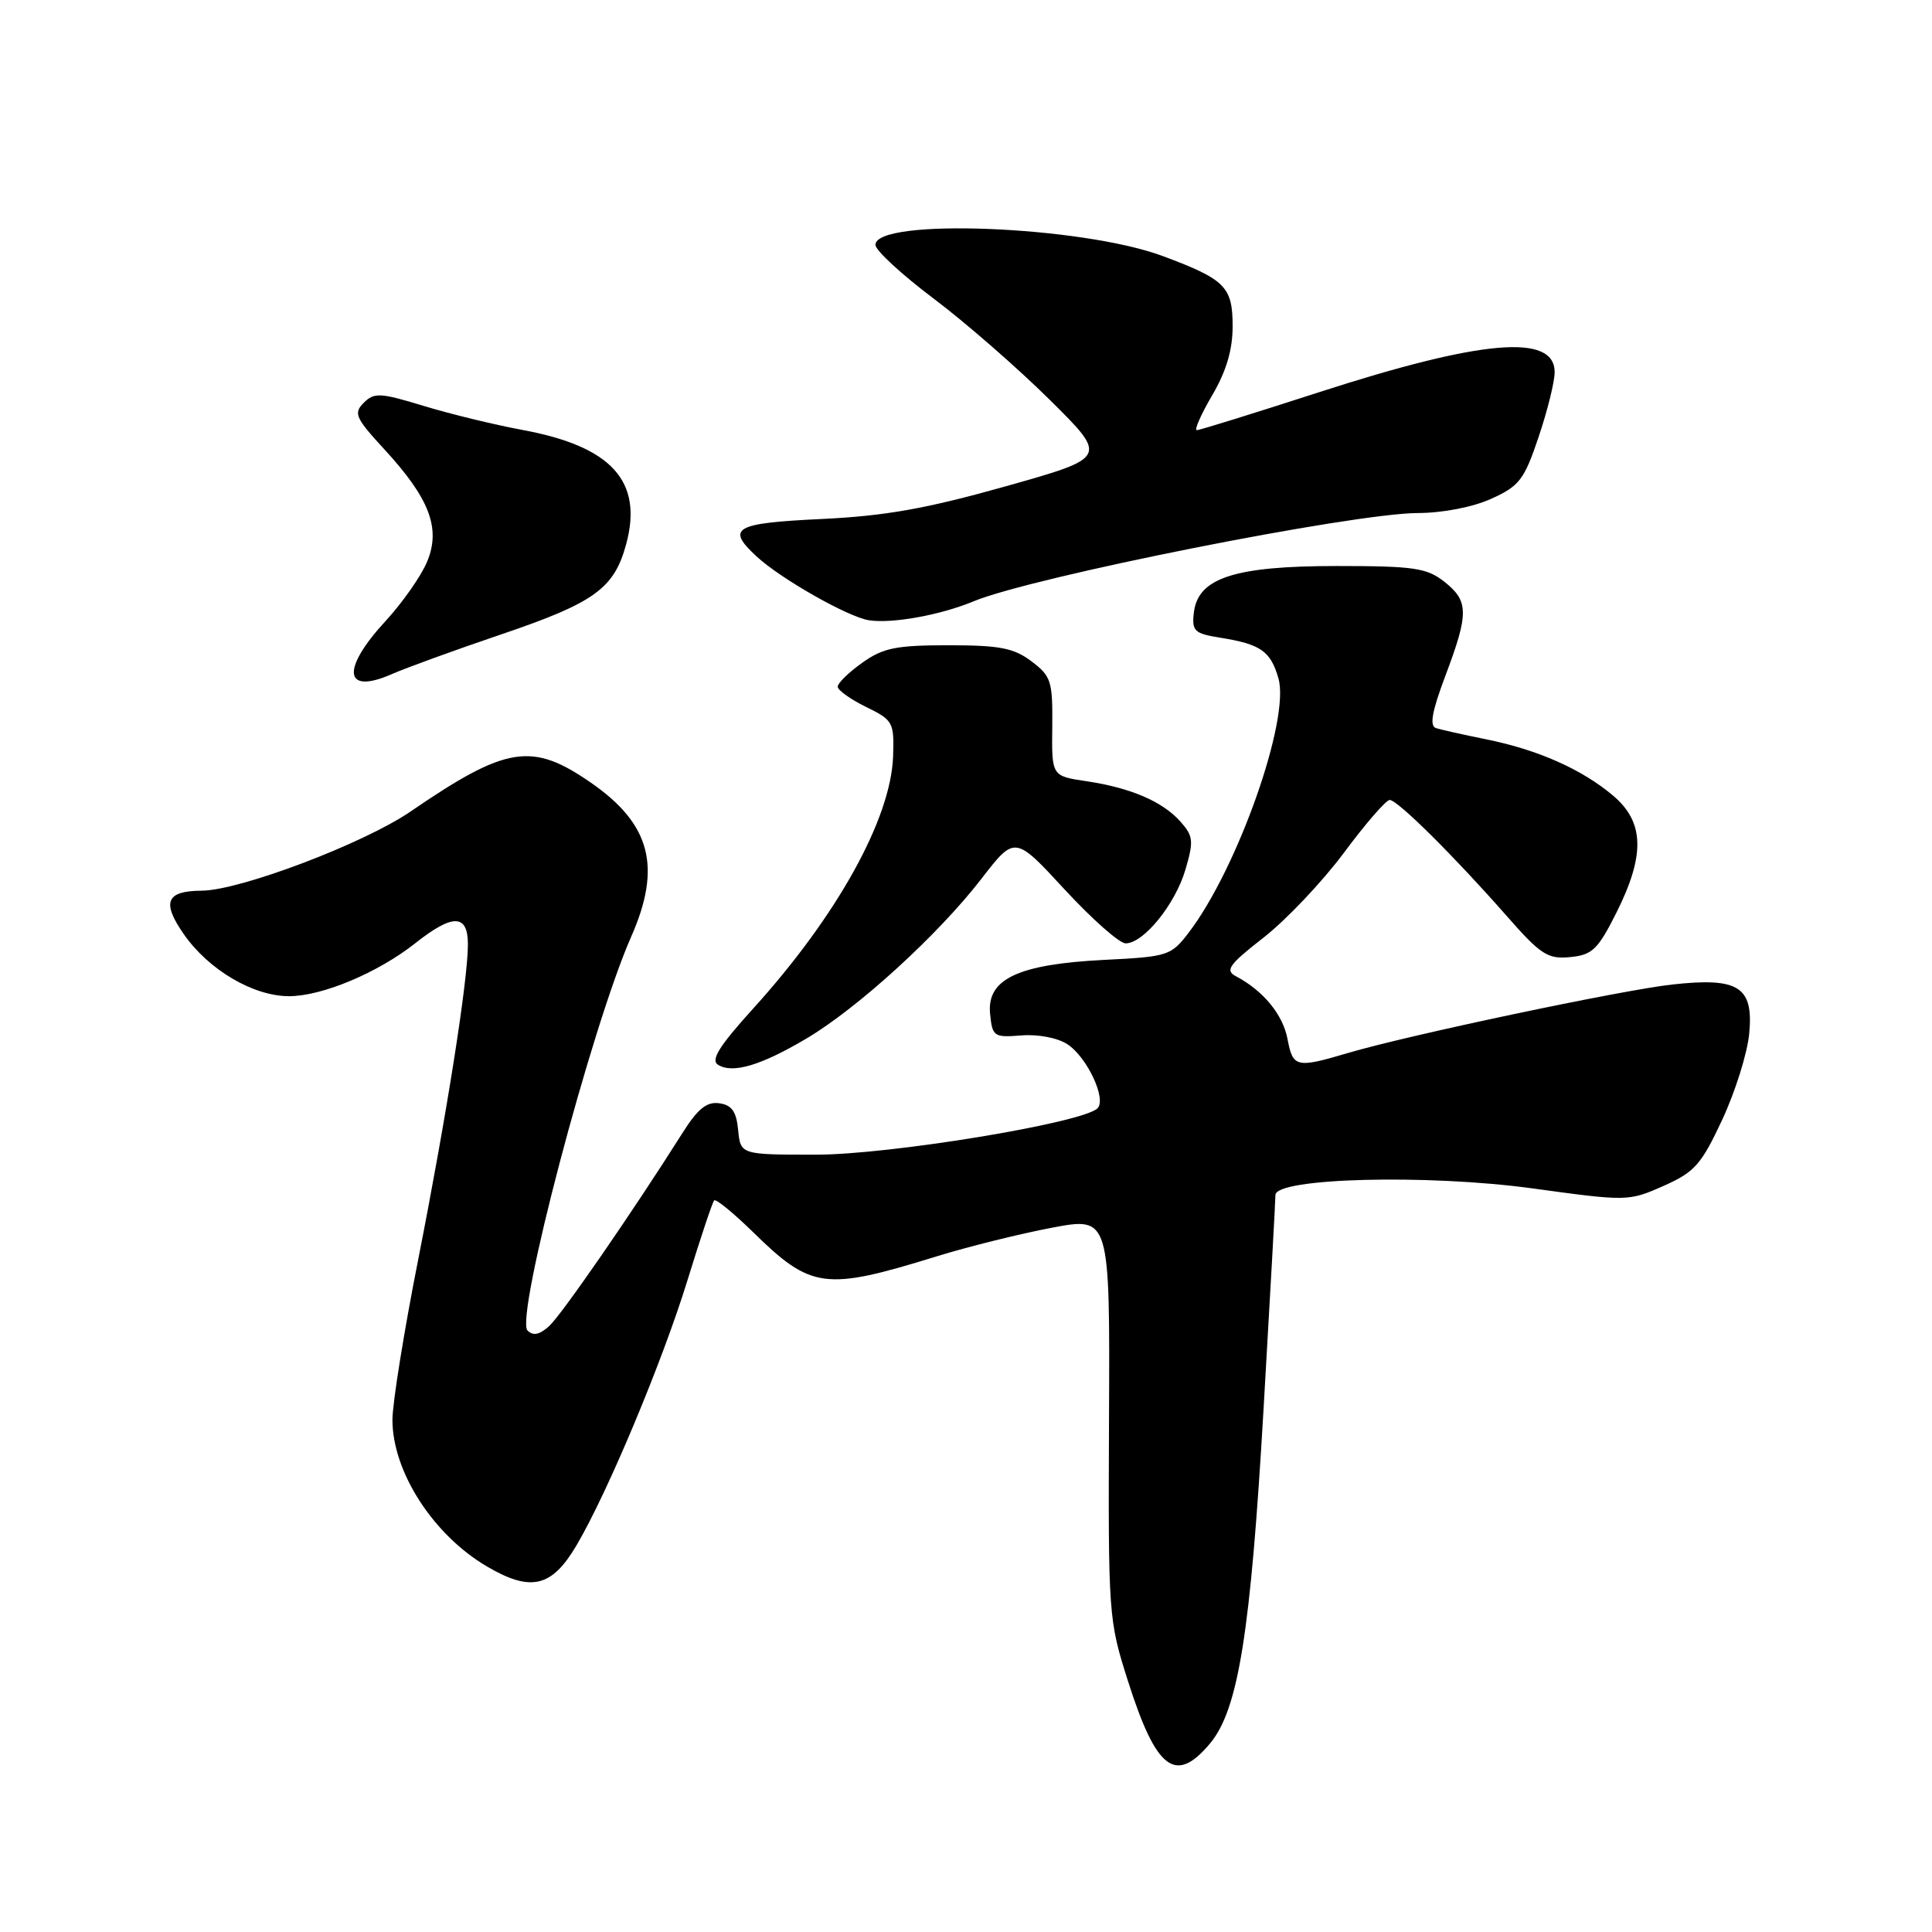 <?xml version="1.0" encoding="UTF-8" standalone="no"?>
<!DOCTYPE svg PUBLIC "-//W3C//DTD SVG 1.1//EN" "http://www.w3.org/Graphics/SVG/1.1/DTD/svg11.dtd" >
<svg xmlns="http://www.w3.org/2000/svg" xmlns:xlink="http://www.w3.org/1999/xlink" version="1.1" viewBox="0 0 256 256">
 <g >
 <path fill="currentColor"
d=" M 160.30 231.06 C 164.09 226.56 165.71 216.41 167.44 186.50 C 168.30 171.65 169.01 158.98 169.00 158.35 C 169.00 156.08 189.13 155.56 203.07 157.47 C 215.61 159.19 215.79 159.19 220.40 157.15 C 224.54 155.32 225.42 154.33 228.19 148.40 C 229.91 144.72 231.53 139.58 231.78 136.96 C 232.37 130.75 230.39 129.48 221.61 130.45 C 214.94 131.18 186.47 137.19 178.57 139.54 C 171.76 141.56 171.31 141.45 170.60 137.66 C 169.99 134.44 167.39 131.27 163.77 129.36 C 162.29 128.58 162.83 127.82 167.46 124.21 C 170.44 121.88 175.22 116.83 178.08 112.99 C 180.94 109.14 183.66 106.00 184.14 106.00 C 185.18 106.00 192.58 113.34 199.61 121.33 C 204.16 126.52 205.08 127.11 208.05 126.82 C 210.97 126.54 211.72 125.83 214.15 121.00 C 218.01 113.32 217.90 108.94 213.75 105.43 C 209.61 101.93 203.77 99.34 196.91 97.96 C 193.93 97.36 190.95 96.69 190.28 96.48 C 189.39 96.19 189.74 94.28 191.53 89.52 C 194.65 81.24 194.62 79.64 191.37 77.07 C 189.04 75.25 187.35 75.00 177.12 75.00 C 163.54 75.00 158.72 76.58 158.19 81.19 C 157.91 83.62 158.26 83.95 161.69 84.50 C 167.06 85.36 168.36 86.27 169.40 89.89 C 170.96 95.32 163.99 115.08 157.53 123.55 C 155.17 126.64 154.79 126.77 146.29 127.19 C 134.91 127.77 130.75 129.72 131.19 134.31 C 131.49 137.35 131.68 137.49 135.34 137.20 C 137.54 137.02 140.15 137.52 141.44 138.37 C 144.08 140.10 146.70 145.75 145.39 146.89 C 143.16 148.85 117.83 153.00 108.16 153.00 C 98.13 153.00 98.13 153.00 97.81 149.75 C 97.58 147.29 96.97 146.42 95.31 146.19 C 93.64 145.95 92.45 146.92 90.39 150.19 C 83.81 160.61 74.41 174.22 72.76 175.72 C 71.50 176.86 70.64 177.04 69.90 176.30 C 68.22 174.62 78.37 136.06 83.63 124.13 C 87.71 114.88 86.22 109.20 78.30 103.71 C 70.48 98.29 67.11 98.83 54.40 107.53 C 48.21 111.77 31.82 117.98 26.74 118.02 C 22.02 118.05 21.40 119.52 24.33 123.75 C 27.62 128.50 33.55 132.00 38.30 132.00 C 42.69 132.00 50.07 128.90 55.03 124.98 C 59.99 121.05 62.00 121.09 62.00 125.12 C 62.00 129.94 59.20 147.66 55.43 166.81 C 53.54 176.35 52.00 185.95 52.00 188.13 C 52.00 195.02 57.41 203.40 64.55 207.58 C 70.37 210.99 73.14 210.32 76.43 204.70 C 80.58 197.63 87.81 180.32 91.11 169.59 C 92.82 164.04 94.40 159.30 94.63 159.06 C 94.86 158.82 97.17 160.71 99.77 163.25 C 107.49 170.82 109.29 171.06 124.09 166.48 C 128.27 165.19 135.15 163.48 139.38 162.68 C 147.07 161.23 147.07 161.23 146.95 187.86 C 146.84 213.99 146.88 214.66 149.45 222.71 C 153.20 234.51 155.75 236.46 160.30 231.06 Z  M 106.81 137.64 C 113.61 133.63 124.35 123.83 130.03 116.46 C 134.47 110.71 134.47 110.71 141.07 117.86 C 144.70 121.79 148.33 125.00 149.15 125.00 C 151.53 125.00 155.71 119.85 157.07 115.25 C 158.19 111.44 158.12 110.79 156.41 108.86 C 154.02 106.19 149.83 104.39 143.93 103.51 C 139.35 102.83 139.35 102.83 139.43 96.29 C 139.49 90.25 139.29 89.60 136.68 87.63 C 134.33 85.86 132.47 85.50 125.68 85.50 C 118.73 85.50 117.01 85.85 114.25 87.82 C 112.46 89.09 111.00 90.52 111.00 90.99 C 111.00 91.45 112.69 92.66 114.75 93.67 C 118.34 95.42 118.49 95.70 118.34 100.21 C 118.06 108.49 110.91 121.38 99.79 133.65 C 95.29 138.61 94.14 140.47 95.14 141.09 C 97.09 142.29 100.78 141.20 106.81 137.64 Z  M 66.38 84.07 C 78.80 79.86 81.39 77.98 82.98 72.07 C 85.22 63.76 81.03 59.16 69.28 56.98 C 65.55 56.29 59.63 54.85 56.12 53.78 C 50.38 52.03 49.58 51.99 48.20 53.37 C 46.82 54.75 47.09 55.37 50.91 59.52 C 56.93 66.05 58.44 70.01 56.59 74.44 C 55.80 76.33 53.32 79.87 51.08 82.30 C 45.18 88.70 45.56 92.10 51.88 89.34 C 53.87 88.47 60.39 86.10 66.38 84.07 Z  M 129.00 79.68 C 136.76 76.45 179.22 68.01 187.88 67.98 C 191.19 67.97 195.19 67.19 197.62 66.08 C 201.32 64.41 201.97 63.56 203.87 57.91 C 205.04 54.45 206.00 50.58 206.00 49.32 C 206.00 44.16 196.38 44.98 174.69 52.00 C 166.20 54.75 158.95 57.00 158.58 57.00 C 158.22 57.00 159.13 54.92 160.62 52.38 C 162.49 49.20 163.33 46.35 163.33 43.24 C 163.33 38.00 162.37 37.03 154.13 33.95 C 143.36 29.92 116.00 28.85 116.00 32.45 C 116.00 33.17 119.47 36.37 123.72 39.57 C 127.96 42.76 134.89 48.81 139.12 53.00 C 146.81 60.62 146.81 60.62 133.26 64.44 C 122.73 67.40 117.30 68.37 108.86 68.77 C 97.28 69.32 96.17 69.96 100.25 73.73 C 103.47 76.71 112.40 81.77 115.15 82.19 C 118.23 82.66 124.62 81.50 129.00 79.68 Z "/>
</g>
</svg>